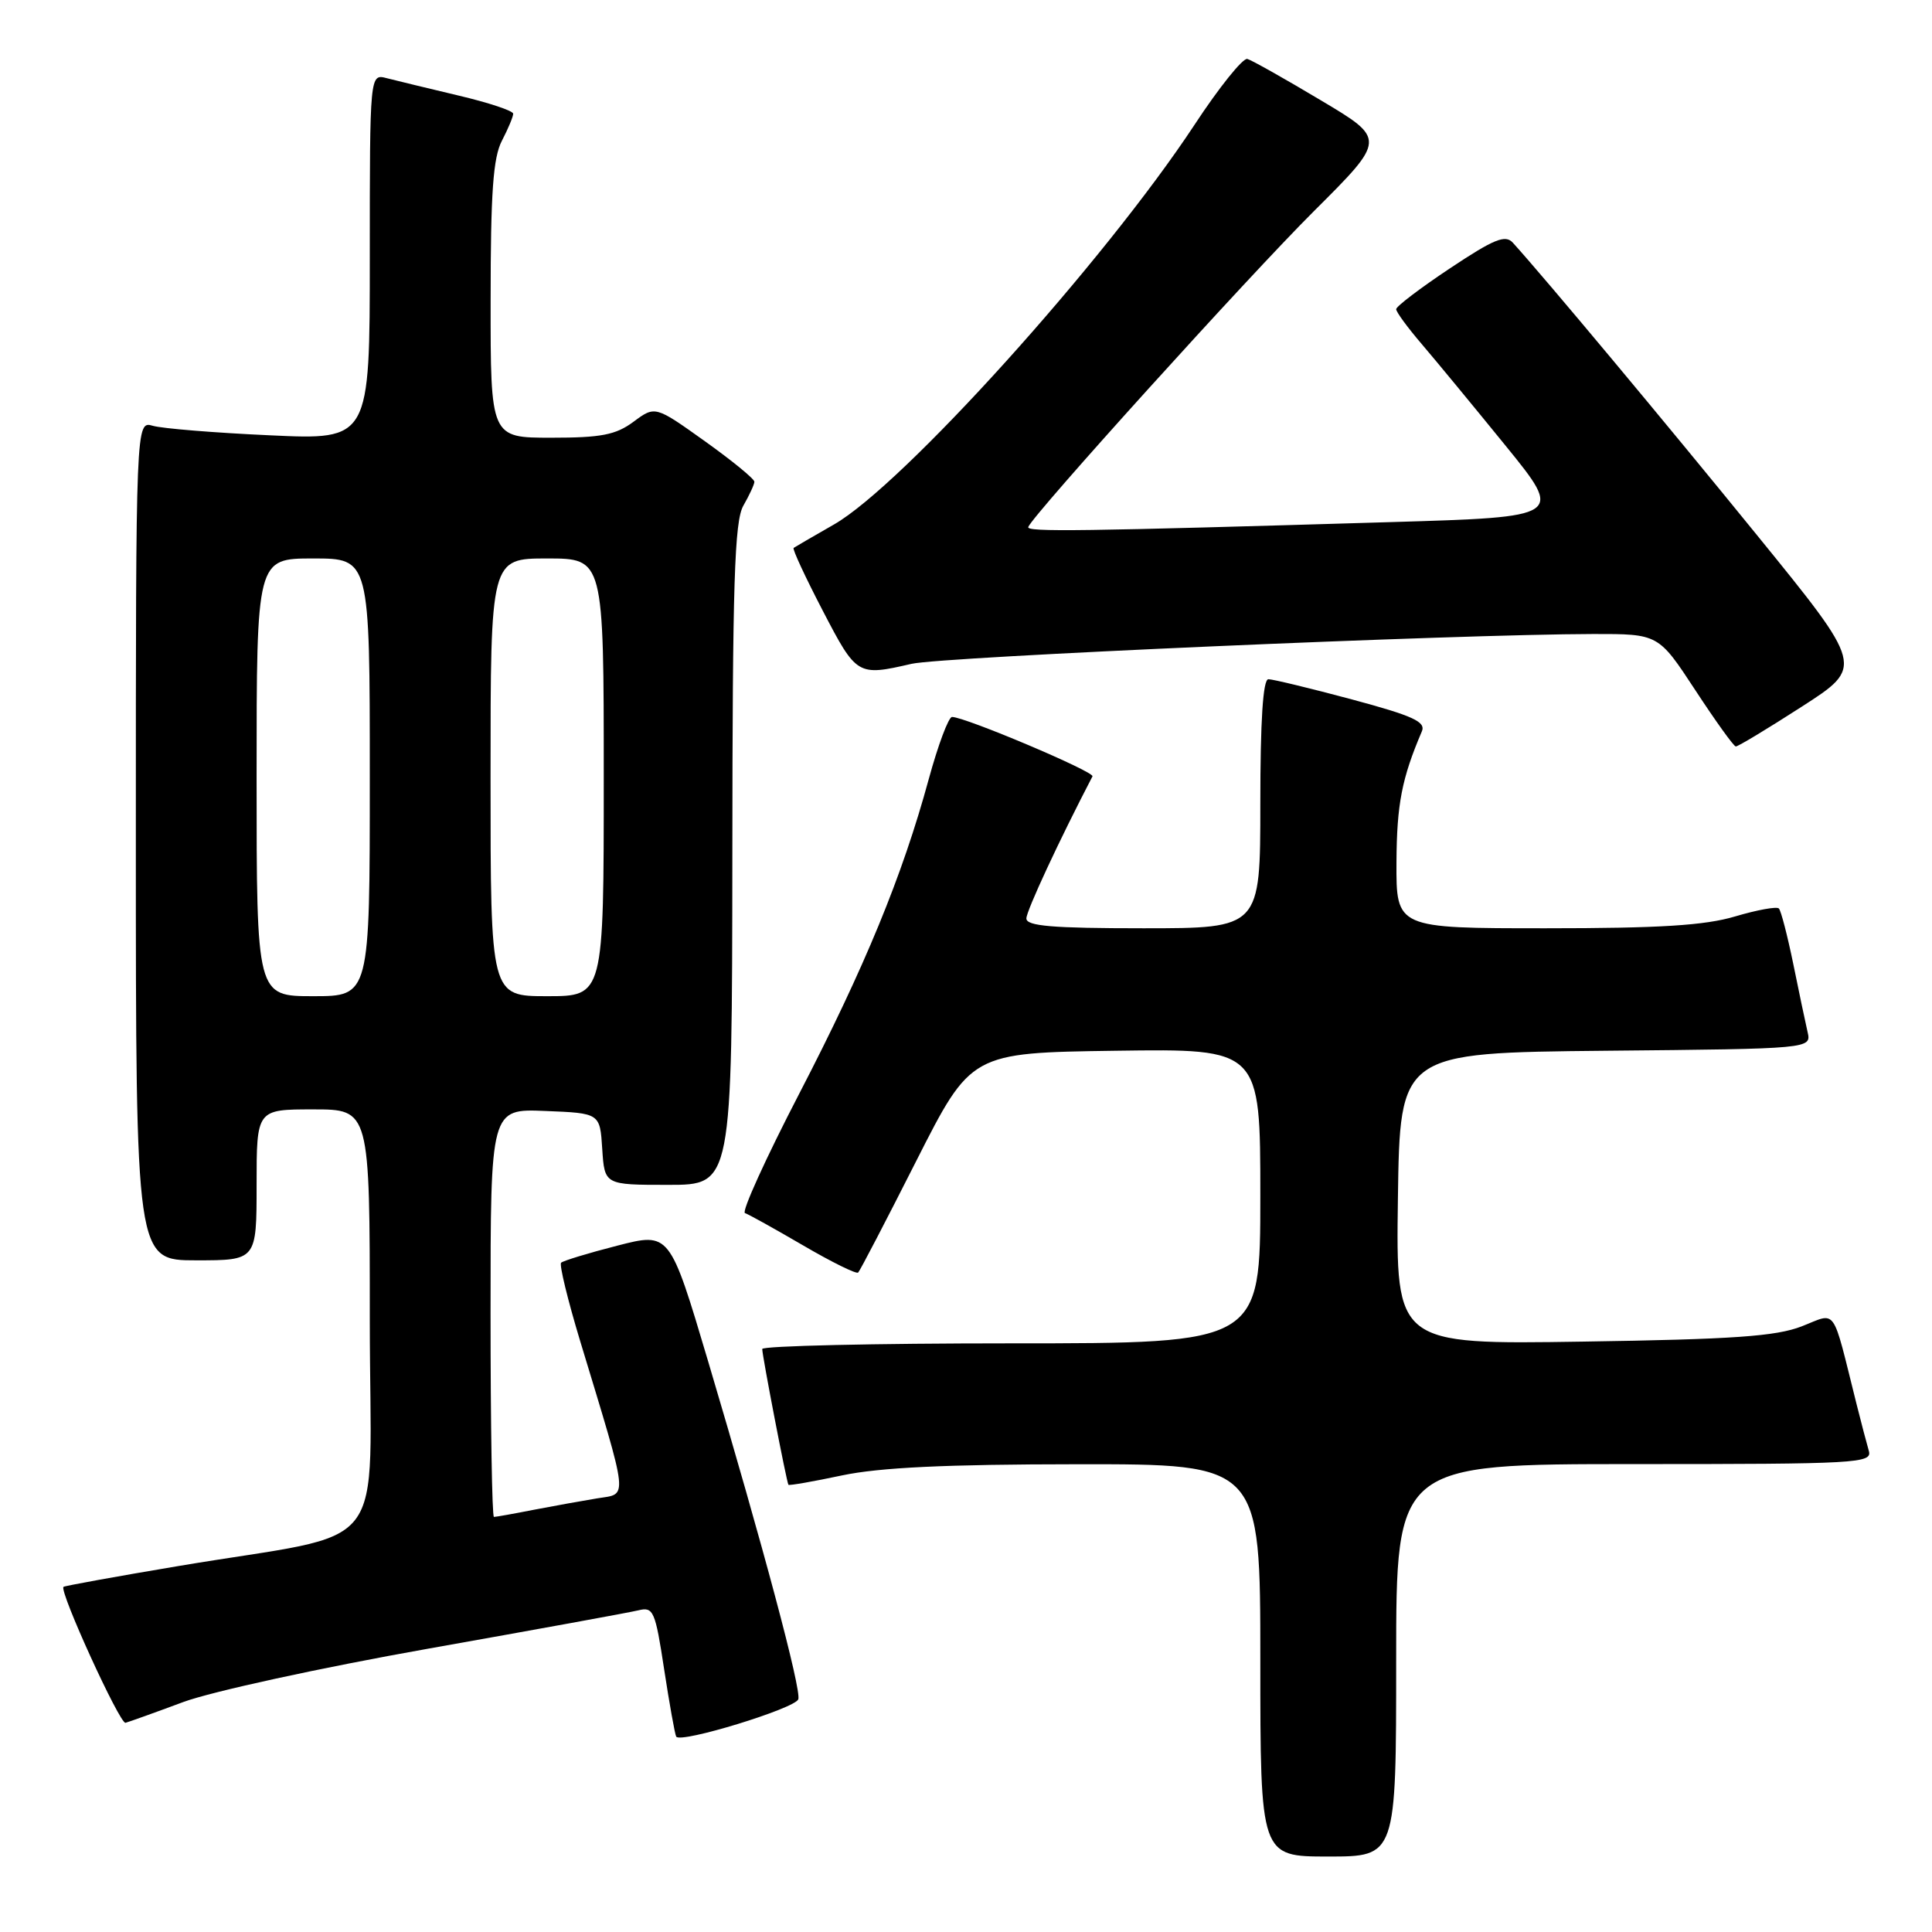 <?xml version="1.0" encoding="UTF-8" standalone="no"?>
<!DOCTYPE svg PUBLIC "-//W3C//DTD SVG 1.1//EN" "http://www.w3.org/Graphics/SVG/1.1/DTD/svg11.dtd" >
<svg xmlns="http://www.w3.org/2000/svg" xmlns:xlink="http://www.w3.org/1999/xlink" version="1.1" viewBox="0 0 256 256">
 <g >
 <path fill="currentColor"
d=" M 185.00 220.00 C 185.00 194.00 185.00 194.00 216.57 194.00 C 246.16 194.00 248.10 193.89 247.63 192.25 C 247.35 191.29 246.61 188.47 245.99 186.00 C 242.69 172.83 243.46 173.91 238.73 175.75 C 235.33 177.07 229.66 177.47 209.73 177.77 C 184.96 178.15 184.96 178.15 185.23 158.83 C 185.50 139.50 185.50 139.50 212.77 139.23 C 240.03 138.97 240.03 138.97 239.51 136.73 C 239.23 135.51 238.37 131.44 237.61 127.69 C 236.84 123.95 235.99 120.66 235.71 120.38 C 235.43 120.09 232.82 120.57 229.92 121.43 C 225.90 122.63 219.91 123.00 204.82 123.00 C 185.00 123.00 185.00 123.00 185.04 114.25 C 185.08 106.55 185.75 103.13 188.40 96.92 C 188.96 95.64 187.26 94.86 179.11 92.67 C 173.62 91.20 168.65 90.00 168.07 90.00 C 167.35 90.00 167.00 95.49 167.00 106.50 C 167.00 123.00 167.00 123.00 151.50 123.00 C 139.43 123.00 136.00 122.71 136.00 121.70 C 136.00 120.69 140.38 111.28 144.76 102.87 C 145.07 102.27 127.88 95.00 126.15 95.00 C 125.69 95.00 124.30 98.71 123.06 103.25 C 119.56 116.09 114.59 128.15 105.87 144.98 C 101.46 153.49 98.24 160.58 98.71 160.74 C 99.19 160.90 102.66 162.83 106.43 165.03 C 110.21 167.24 113.48 168.85 113.71 168.62 C 113.95 168.39 117.41 161.74 121.40 153.85 C 128.67 139.50 128.67 139.50 147.84 139.23 C 167.00 138.96 167.00 138.96 167.00 158.48 C 167.00 178.00 167.00 178.00 134.00 178.00 C 115.85 178.00 101.00 178.34 101.00 178.75 C 101.00 179.65 104.23 196.40 104.47 196.74 C 104.56 196.87 107.76 196.31 111.57 195.50 C 116.56 194.45 125.30 194.03 142.75 194.02 C 167.00 194.00 167.00 194.00 167.00 220.00 C 167.00 246.00 167.00 246.00 176.00 246.00 C 185.00 246.00 185.00 246.00 185.00 220.00 Z  M 105.78 225.16 C 106.20 223.90 101.17 205.06 93.83 180.38 C 88.74 163.27 88.74 163.27 81.78 165.06 C 77.95 166.04 74.61 167.06 74.35 167.32 C 74.09 167.58 75.22 172.22 76.86 177.65 C 83.40 199.23 83.26 197.87 79.13 198.54 C 77.14 198.87 73.34 199.55 70.70 200.06 C 68.06 200.58 65.70 201.00 65.45 201.00 C 65.20 201.00 65.00 188.83 65.00 173.96 C 65.00 146.91 65.00 146.91 72.25 147.21 C 79.50 147.50 79.50 147.50 79.80 152.25 C 80.11 157.00 80.11 157.00 88.55 157.00 C 97.00 157.00 97.00 157.00 97.04 113.25 C 97.06 77.21 97.32 69.06 98.50 67.00 C 99.29 65.62 99.95 64.20 99.96 63.84 C 99.98 63.47 97.03 61.06 93.41 58.47 C 86.81 53.76 86.81 53.76 83.95 55.88 C 81.59 57.63 79.66 58.00 73.04 58.00 C 65.00 58.00 65.00 58.00 65.01 39.75 C 65.01 25.52 65.34 20.87 66.51 18.64 C 67.33 17.06 68.00 15.46 68.00 15.07 C 68.00 14.68 64.74 13.60 60.75 12.66 C 56.76 11.71 52.49 10.68 51.25 10.36 C 49.00 9.77 49.00 9.77 49.00 34.03 C 49.00 58.30 49.00 58.30 35.75 57.68 C 28.46 57.35 21.49 56.78 20.25 56.42 C 18.00 55.77 18.00 55.77 18.00 111.38 C 18.00 167.00 18.00 167.00 26.00 167.00 C 34.00 167.00 34.00 167.00 34.00 157.00 C 34.00 147.00 34.00 147.00 41.50 147.00 C 49.00 147.00 49.00 147.00 49.00 174.93 C 49.00 206.89 52.28 202.69 23.57 207.52 C 15.35 208.90 8.53 210.14 8.41 210.27 C 7.84 210.87 15.88 228.47 16.63 228.28 C 17.11 228.15 20.55 226.92 24.28 225.53 C 28.03 224.14 42.52 220.98 56.78 218.45 C 70.92 215.94 83.45 213.66 84.62 213.37 C 86.57 212.89 86.83 213.47 88.00 221.18 C 88.70 225.75 89.42 229.77 89.60 230.11 C 90.13 231.05 105.37 226.38 105.78 225.16 Z  M 238.74 93.64 C 246.98 88.34 246.98 88.34 232.82 70.92 C 220.75 56.06 204.68 36.81 200.46 32.16 C 199.46 31.06 197.98 31.66 192.12 35.56 C 188.21 38.16 185.00 40.60 185.00 40.97 C 185.00 41.34 186.54 43.44 188.42 45.63 C 190.30 47.83 195.28 53.87 199.50 59.06 C 207.17 68.50 207.17 68.50 184.33 69.18 C 143.04 70.41 135.99 70.51 136.25 69.83 C 136.86 68.21 165.39 36.66 174.08 28.00 C 183.67 18.44 183.67 18.44 175.00 13.28 C 170.23 10.43 165.86 7.97 165.28 7.81 C 164.70 7.64 161.53 11.58 158.25 16.58 C 146.31 34.69 119.60 64.30 110.50 69.50 C 107.75 71.07 105.35 72.47 105.16 72.60 C 104.97 72.74 106.71 76.48 109.02 80.92 C 113.51 89.55 113.62 89.61 120.79 87.96 C 124.89 87.02 193.05 84.04 211.13 84.01 C 219.75 84.00 219.75 84.00 224.63 91.44 C 227.31 95.53 229.72 98.89 230.00 98.91 C 230.28 98.93 234.21 96.56 238.74 93.64 Z  M 34.00 103.00 C 34.00 74.00 34.00 74.00 41.50 74.00 C 49.00 74.00 49.00 74.00 49.00 103.00 C 49.00 132.00 49.00 132.00 41.50 132.00 C 34.00 132.00 34.00 132.00 34.00 103.00 Z  M 65.00 103.00 C 65.00 74.00 65.00 74.00 72.50 74.00 C 80.00 74.00 80.00 74.00 80.00 103.00 C 80.00 132.00 80.00 132.00 72.50 132.00 C 65.00 132.00 65.00 132.00 65.00 103.00 Z "/>
</g>
</svg>